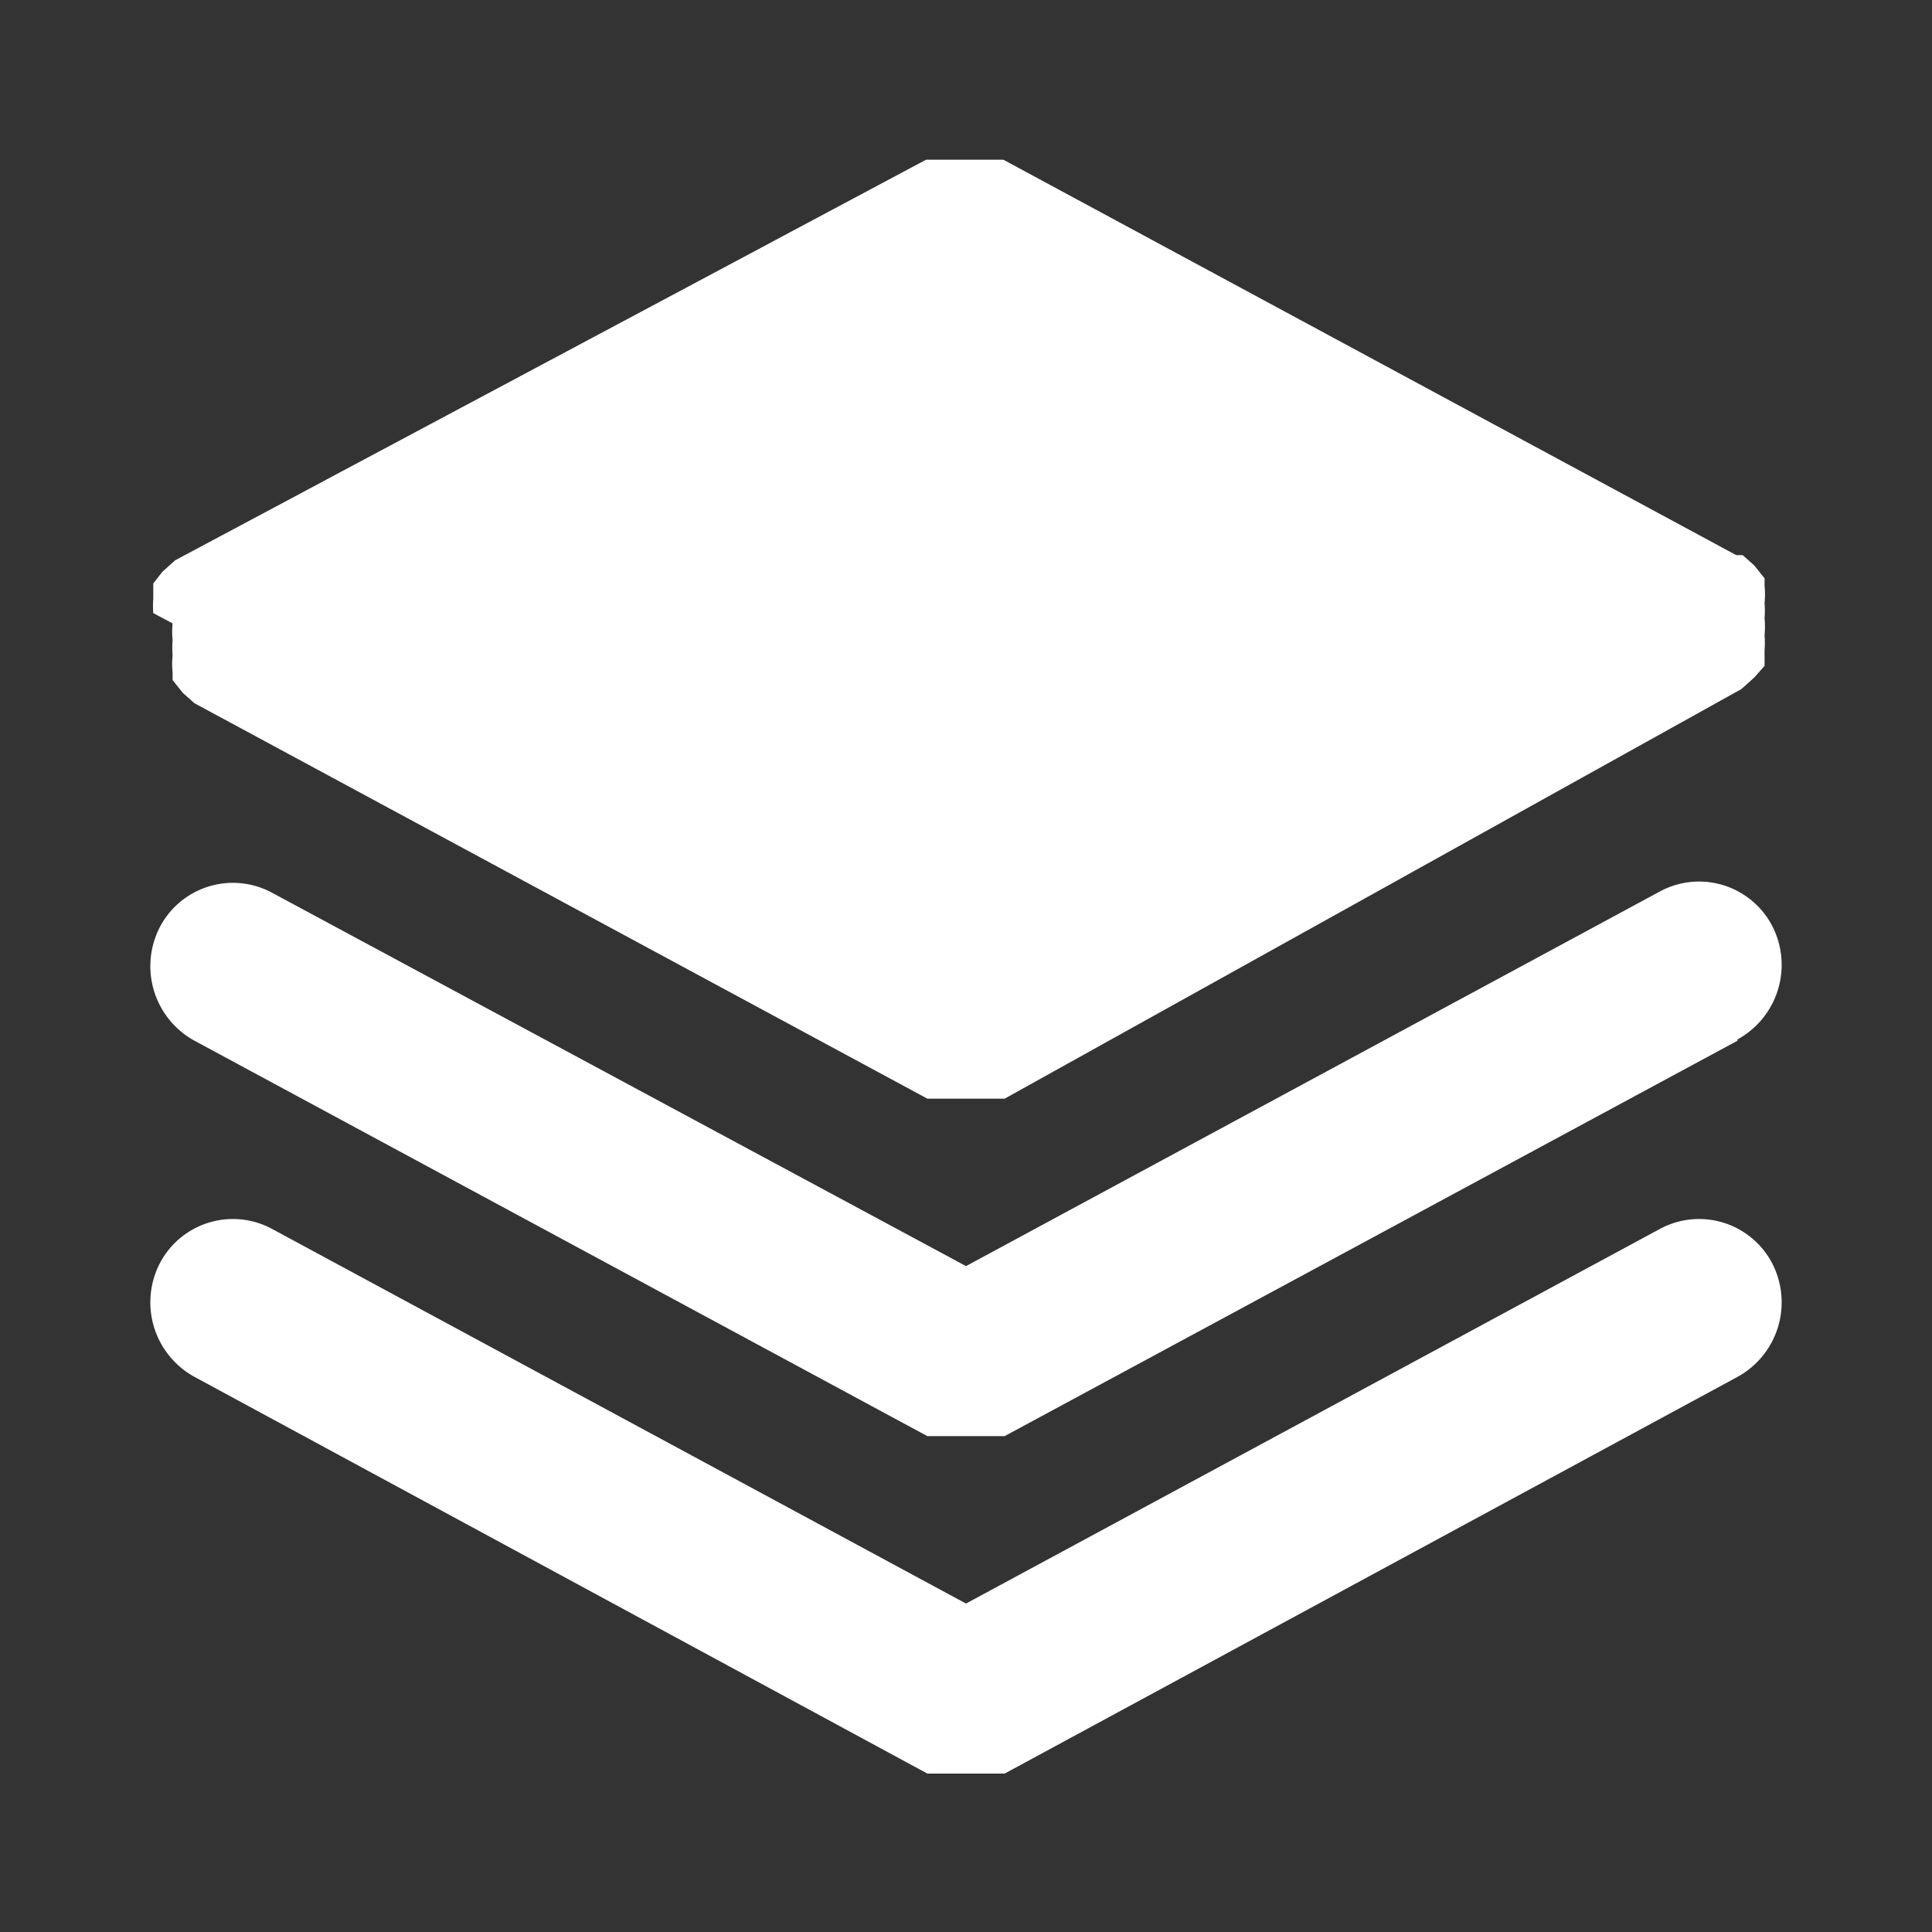 <svg xmlns="http://www.w3.org/2000/svg" viewBox="0 0 15 15"><rect x="0" y="0" width="15" height="15" fill="#333333" stroke="none"/><defs><style>.cls-1{fill:#c1272d;opacity:0;}.cls-2{fill:#fff;}</style></defs><title>实例管理</title><g id="图层_2" data-name="图层 2"><g id="图层_1-2" data-name="图层 1"><rect class="cls-1" width="15" height="15"/><path class="cls-2" d="M1.19,4.76a.7.7,0,0,1,0-.11s0,0,0-.07l0-.05.07-.09.1-.09,0,0L7.19,1.24l.06,0,.12,0h.24l.12,0,.06,0,5.69,3.07.05,0,.09.08.08.1,0,0s0,0,0,.06a.62.62,0,0,1,0,.13.77.77,0,0,1,0,.12.66.66,0,0,1,0,.13.84.84,0,0,1,0,.12s0,0,0,.07l0,.05-.08.09-.1.09,0,0L7.8,8.53l-.06,0-.12,0H7.38l-.12,0-.06,0L1.51,5.46l0,0-.09-.08-.08-.1,0,0s0,0,0-.06a.62.62,0,0,1,0-.13.76.76,0,0,1,0-.12.66.66,0,0,1,0-.13Z"/><path class="cls-2" d="M13.49,10.69,7.8,13.77l-.06,0-.12,0H7.38l-.12,0-.06,0L1.51,10.69a.66.66,0,0,1-.27-.88.64.64,0,0,1,.87-.27L7.5,12.45l5.39-2.91a.64.64,0,0,1,.87.27.66.66,0,0,1-.27.88Z"/><path class="cls-2" d="M13.49,8.08,7.8,11.15l-.06,0-.12,0H7.38l-.12,0-.06,0L1.51,8.08a.66.66,0,0,1-.27-.88.64.64,0,0,1,.87-.27L7.5,9.83l5.39-2.91a.64.64,0,0,1,.87.27.66.66,0,0,1-.27.88Z"/></g></g></svg>